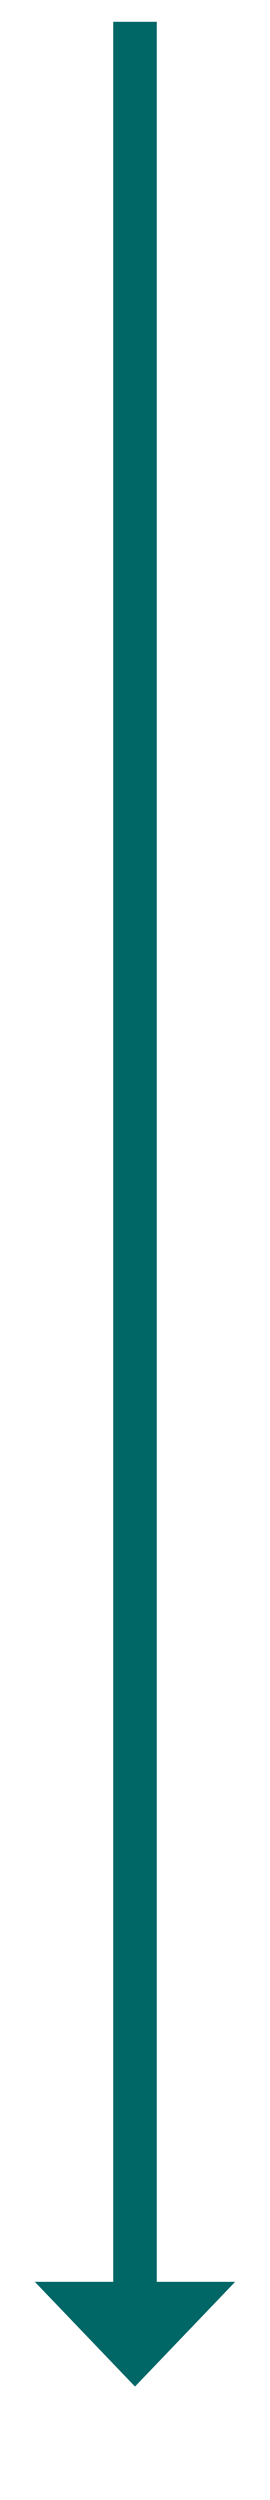 ﻿<?xml version="1.0" encoding="utf-8"?>
<svg version="1.1" xmlns:xlink="http://www.w3.org/1999/xlink" width="31px" height="286.5px" xmlns="http://www.w3.org/2000/svg">
  <g transform="matrix(1 0 0 1 -1832 -2727.5 )">
    <path d="M 1836 2989  L 1847.5 3001  L 1859 2989  L 1836 2989  Z " fill-rule="nonzero" fill="#006666" stroke="none" />
    <path d="M 1847.5 2730  L 1847.5 2992  " stroke-width="5" stroke="#006666" fill="none" />
  </g>
</svg>